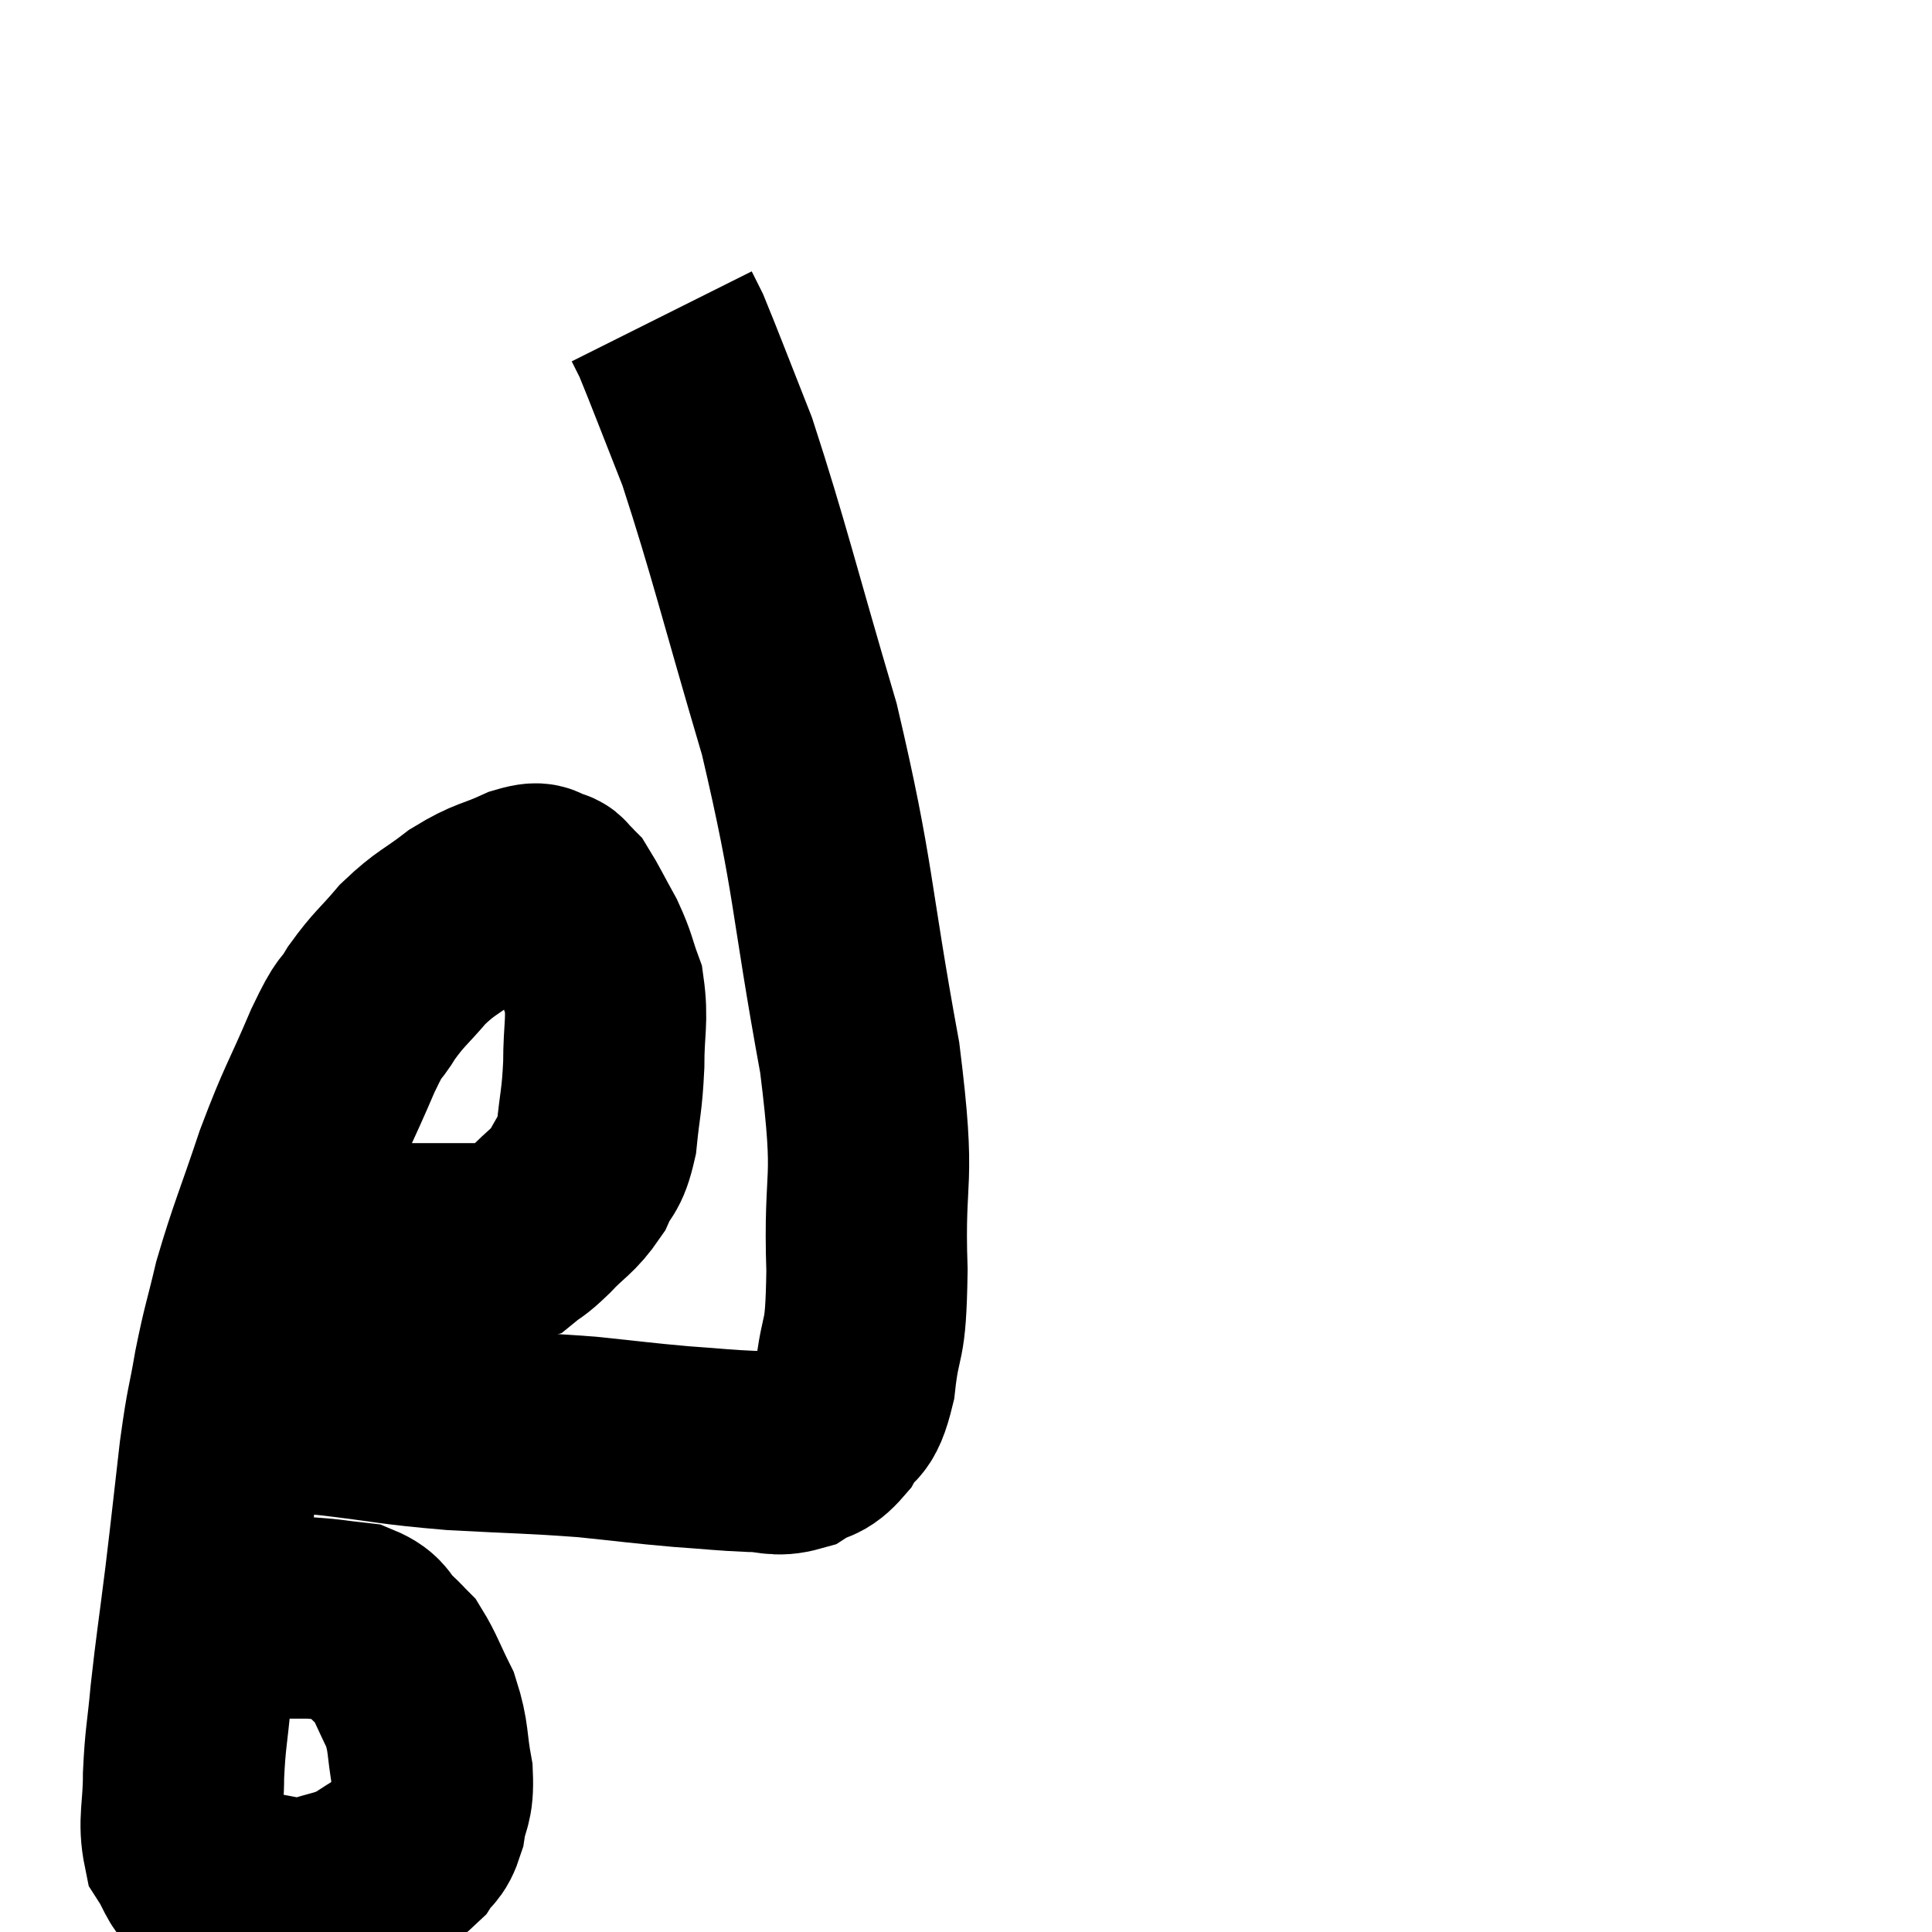 <svg width="48" height="48" viewBox="0 0 48 48" xmlns="http://www.w3.org/2000/svg"><path d="M 8.58 30.6 C 9.27 30.75, 9.345 30.825, 9.96 30.9 C 10.5 30.9, 10.575 30.9, 11.04 30.9 C 11.43 30.9, 11.4 30.9, 11.82 30.9 C 12.27 30.9, 12.33 31.035, 12.72 30.9 C 13.05 30.63, 12.975 30.75, 13.38 30.36 C 13.86 29.85, 13.98 29.865, 14.34 29.34 C 14.58 28.8, 14.655 28.98, 14.82 28.26 C 14.91 27.36, 14.955 27.375, 15 26.46 C 15 25.53, 15.105 25.35, 15 24.6 C 14.79 24.03, 14.835 24.015, 14.58 23.46 C 14.28 22.92, 14.175 22.695, 13.98 22.38 C 13.89 22.29, 13.89 22.275, 13.8 22.2 C 13.71 22.14, 13.815 22.125, 13.62 22.08 C 13.32 22.05, 13.53 21.87, 13.02 22.02 C 12.3 22.35, 12.27 22.26, 11.58 22.68 C 10.92 23.19, 10.845 23.145, 10.26 23.7 C 9.75 24.3, 9.675 24.3, 9.24 24.9 C 8.88 25.5, 9 25.095, 8.52 26.1 C 7.92 27.51, 7.875 27.45, 7.32 28.92 C 6.81 30.45, 6.675 30.705, 6.3 31.98 C 6.06 33, 6.03 32.985, 5.82 34.02 C 5.64 35.07, 5.64 34.815, 5.46 36.12 C 5.28 37.68, 5.28 37.74, 5.1 39.24 C 4.92 40.68, 4.875 40.905, 4.74 42.12 C 4.65 43.11, 4.605 43.155, 4.56 44.1 C 4.56 45, 4.425 45.24, 4.56 45.9 C 4.83 46.32, 4.815 46.485, 5.1 46.74 C 5.4 46.83, 5.355 46.845, 5.7 46.92 C 6.09 46.98, 5.97 46.98, 6.48 47.04 C 7.11 47.1, 7.08 47.25, 7.74 47.16 C 8.43 46.92, 8.52 46.98, 9.12 46.68 C 9.63 46.32, 9.78 46.305, 10.14 45.96 C 10.35 45.63, 10.41 45.765, 10.56 45.3 C 10.65 44.7, 10.77 44.805, 10.74 44.1 C 10.59 43.29, 10.665 43.185, 10.44 42.48 C 10.14 41.88, 10.08 41.67, 9.84 41.28 C 9.66 41.1, 9.735 41.16, 9.48 40.92 C 9.15 40.62, 9.255 40.5, 8.82 40.32 C 8.28 40.26, 8.175 40.23, 7.74 40.2 C 7.41 40.2, 7.395 40.2, 7.08 40.2 C 6.78 40.2, 6.66 40.2, 6.48 40.2 C 6.42 40.2, 6.39 40.2, 6.36 40.2 L 6.36 40.2" fill="none" stroke="black" stroke-width="5"></path><path d="M 7.08 35.1 C 7.65 35.13, 7.17 35.055, 8.22 35.16 C 9.75 35.34, 9.69 35.385, 11.28 35.52 C 12.93 35.61, 13.17 35.595, 14.58 35.7 C 15.75 35.82, 15.9 35.85, 16.92 35.94 C 17.79 36, 17.955 36.03, 18.66 36.06 C 19.2 36.06, 19.26 36.195, 19.74 36.06 C 20.16 35.79, 20.205 35.955, 20.58 35.52 C 20.91 34.92, 21 35.31, 21.24 34.32 C 21.39 32.94, 21.51 33.57, 21.54 31.56 C 21.45 28.92, 21.78 29.64, 21.36 26.28 C 20.61 22.2, 20.745 21.885, 19.86 18.12 C 18.84 14.67, 18.615 13.665, 17.82 11.22 C 17.25 9.78, 17.025 9.18, 16.68 8.34 C 16.56 8.1, 16.5 7.98, 16.44 7.86 L 16.44 7.86" fill="none" stroke="black" stroke-width="5"></path></svg>